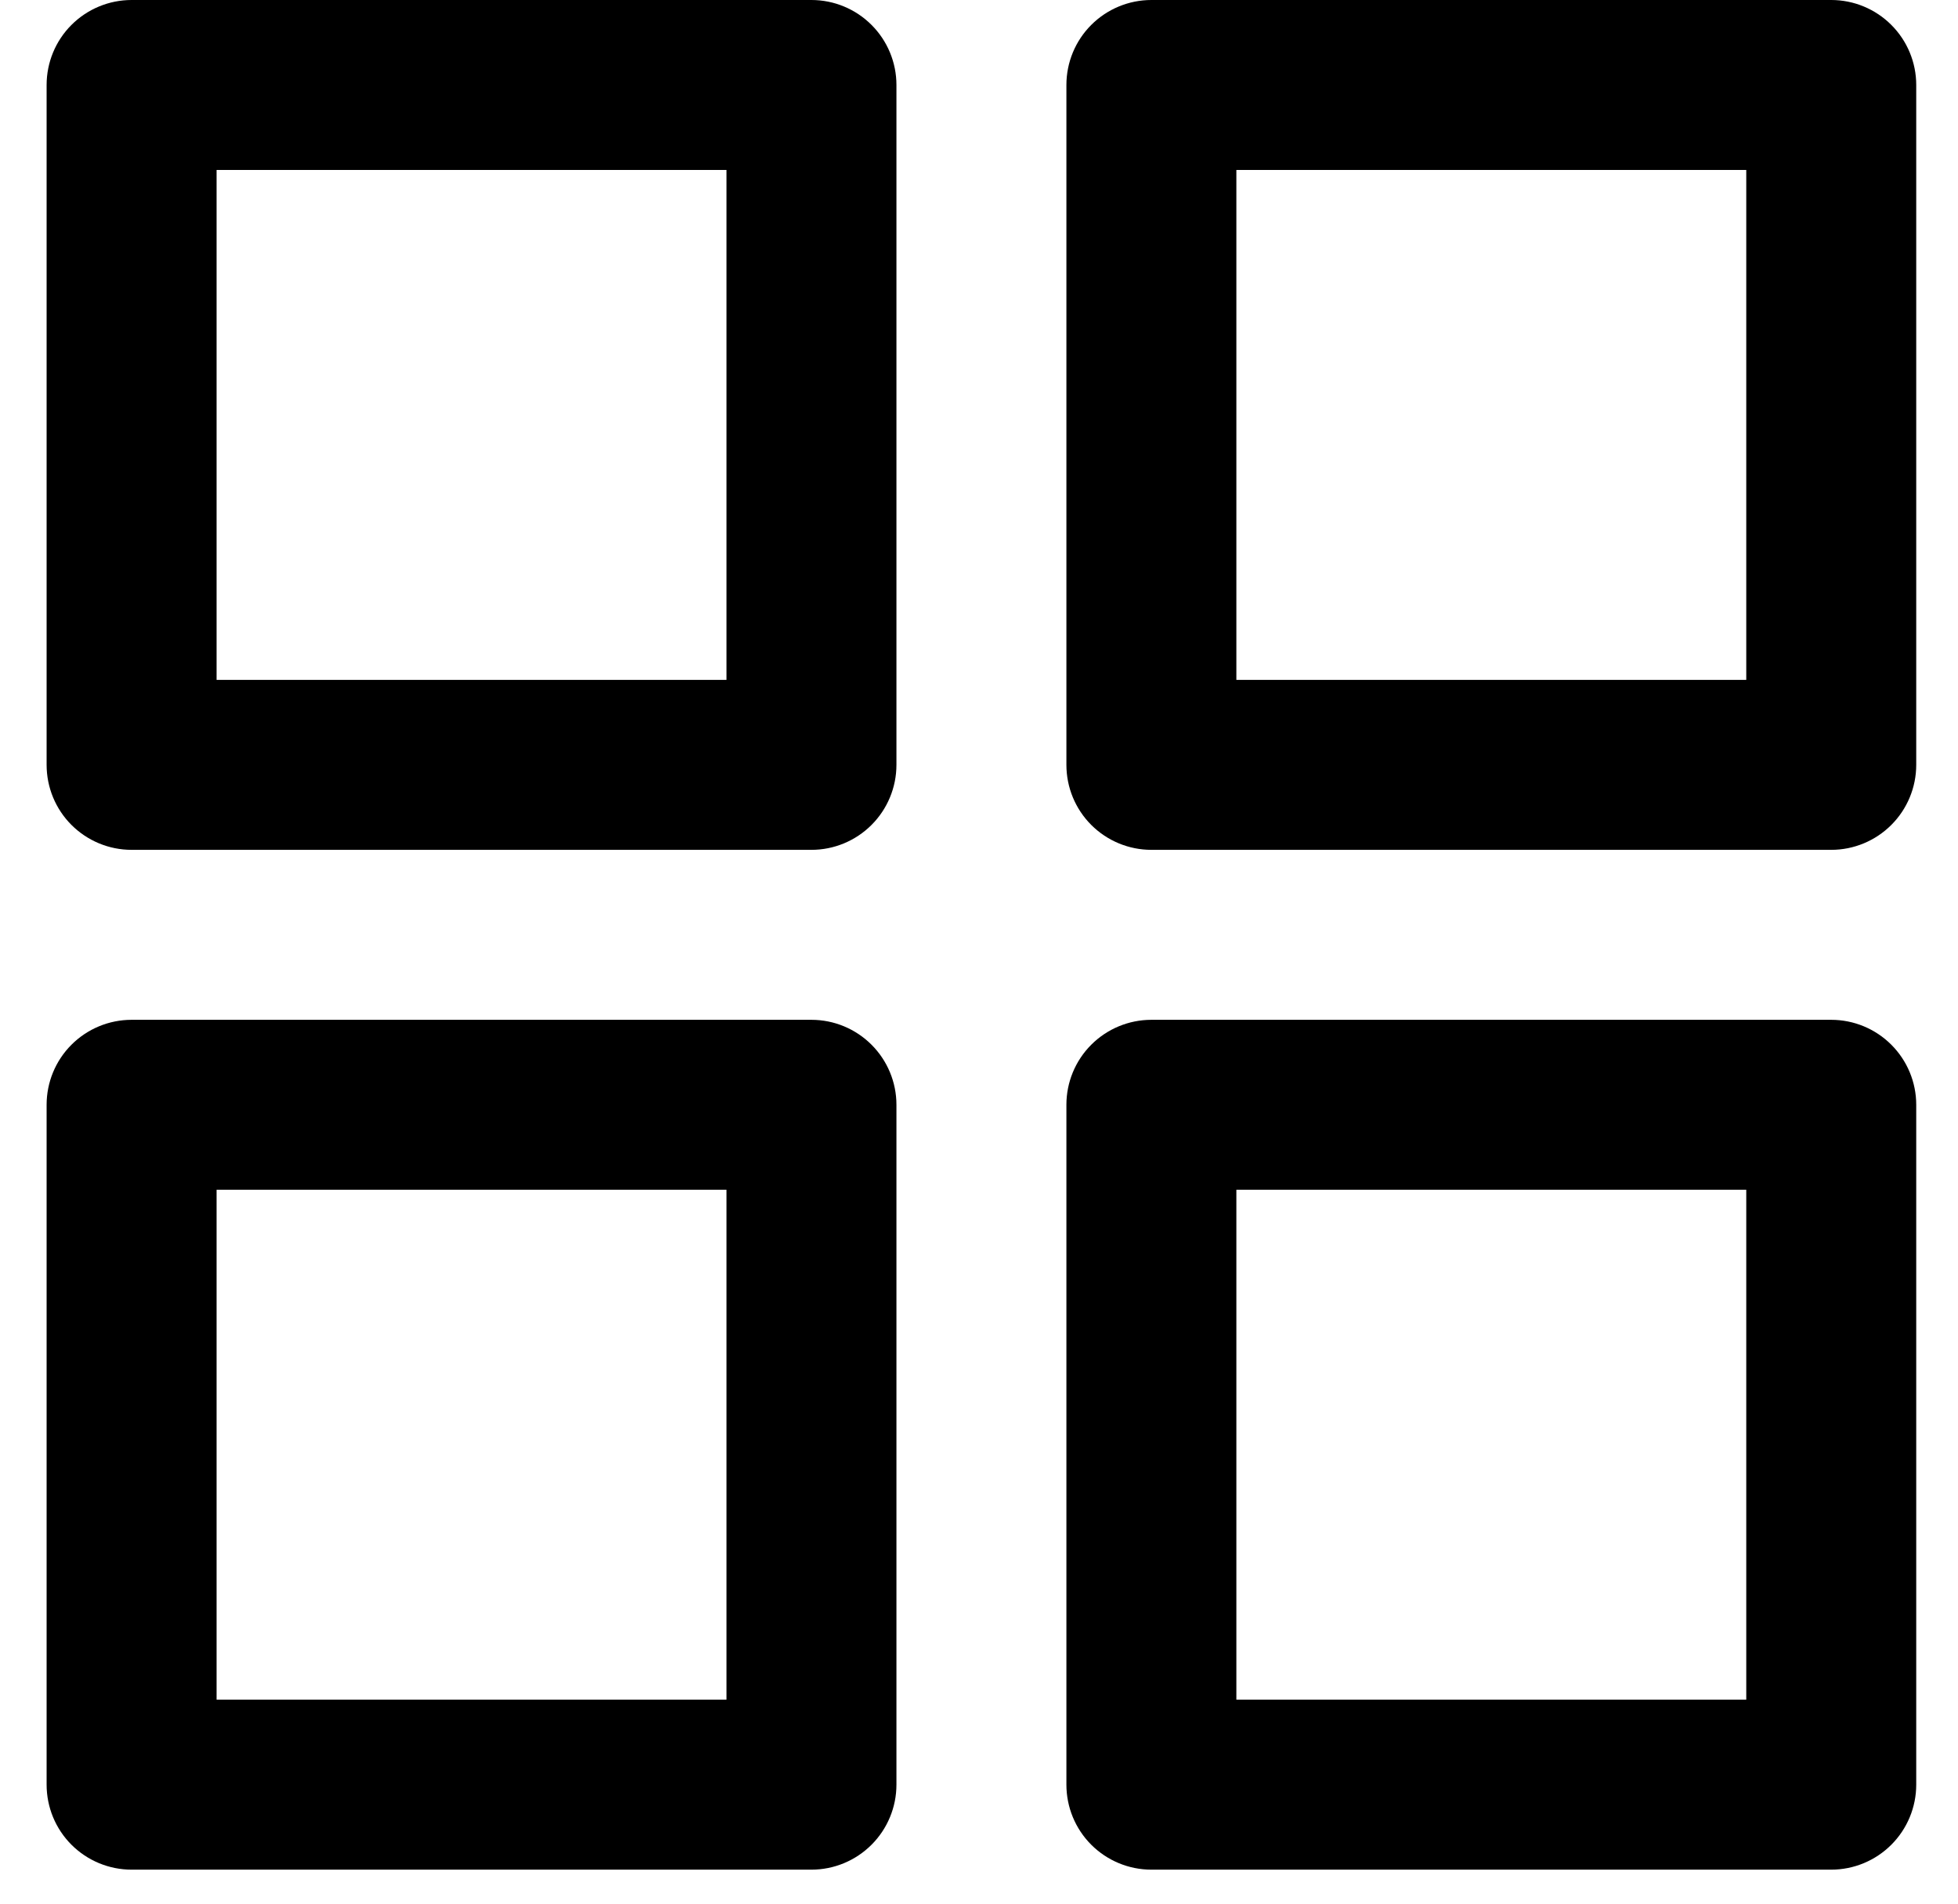 <svg width="36" height="35" viewBox="0 0 36 35" fill="none" xmlns="http://www.w3.org/2000/svg">
<path d="M14.919 0H2.419C2.005 0 1.607 0.165 1.314 0.458C1.021 0.751 0.857 1.148 0.857 1.562V14.062C0.857 14.477 1.021 14.874 1.314 15.167C1.607 15.46 2.005 15.625 2.419 15.625H14.919C15.334 15.625 15.731 15.46 16.024 15.167C16.317 14.874 16.482 14.477 16.482 14.062V1.562C16.482 1.148 16.317 0.751 16.024 0.458C15.731 0.165 15.334 0 14.919 0ZM13.357 12.5H3.982V3.125H13.357V12.5ZM33.669 0H21.169C20.755 0 20.357 0.165 20.064 0.458C19.771 0.751 19.607 1.148 19.607 1.562V14.062C19.607 14.477 19.771 14.874 20.064 15.167C20.357 15.46 20.755 15.625 21.169 15.625H33.669C34.084 15.625 34.481 15.46 34.774 15.167C35.067 14.874 35.232 14.477 35.232 14.062V1.562C35.232 1.148 35.067 0.751 34.774 0.458C34.481 0.165 34.084 0 33.669 0ZM32.107 12.5H22.732V3.125H32.107V12.5ZM14.919 18.75H2.419C2.005 18.75 1.607 18.915 1.314 19.208C1.021 19.501 0.857 19.898 0.857 20.312V32.812C0.857 33.227 1.021 33.624 1.314 33.917C1.607 34.21 2.005 34.375 2.419 34.375H14.919C15.334 34.375 15.731 34.21 16.024 33.917C16.317 33.624 16.482 33.227 16.482 32.812V20.312C16.482 19.898 16.317 19.501 16.024 19.208C15.731 18.915 15.334 18.75 14.919 18.75ZM13.357 31.25H3.982V21.875H13.357V31.25ZM33.669 18.75H21.169C20.755 18.75 20.357 18.915 20.064 19.208C19.771 19.501 19.607 19.898 19.607 20.312V32.812C19.607 33.227 19.771 33.624 20.064 33.917C20.357 34.21 20.755 34.375 21.169 34.375H33.669C34.084 34.375 34.481 34.21 34.774 33.917C35.067 33.624 35.232 33.227 35.232 32.812V20.312C35.232 19.898 35.067 19.501 34.774 19.208C34.481 18.915 34.084 18.75 33.669 18.75ZM32.107 31.25H22.732V21.875H32.107V31.25Z" fill="black"/>
</svg>
